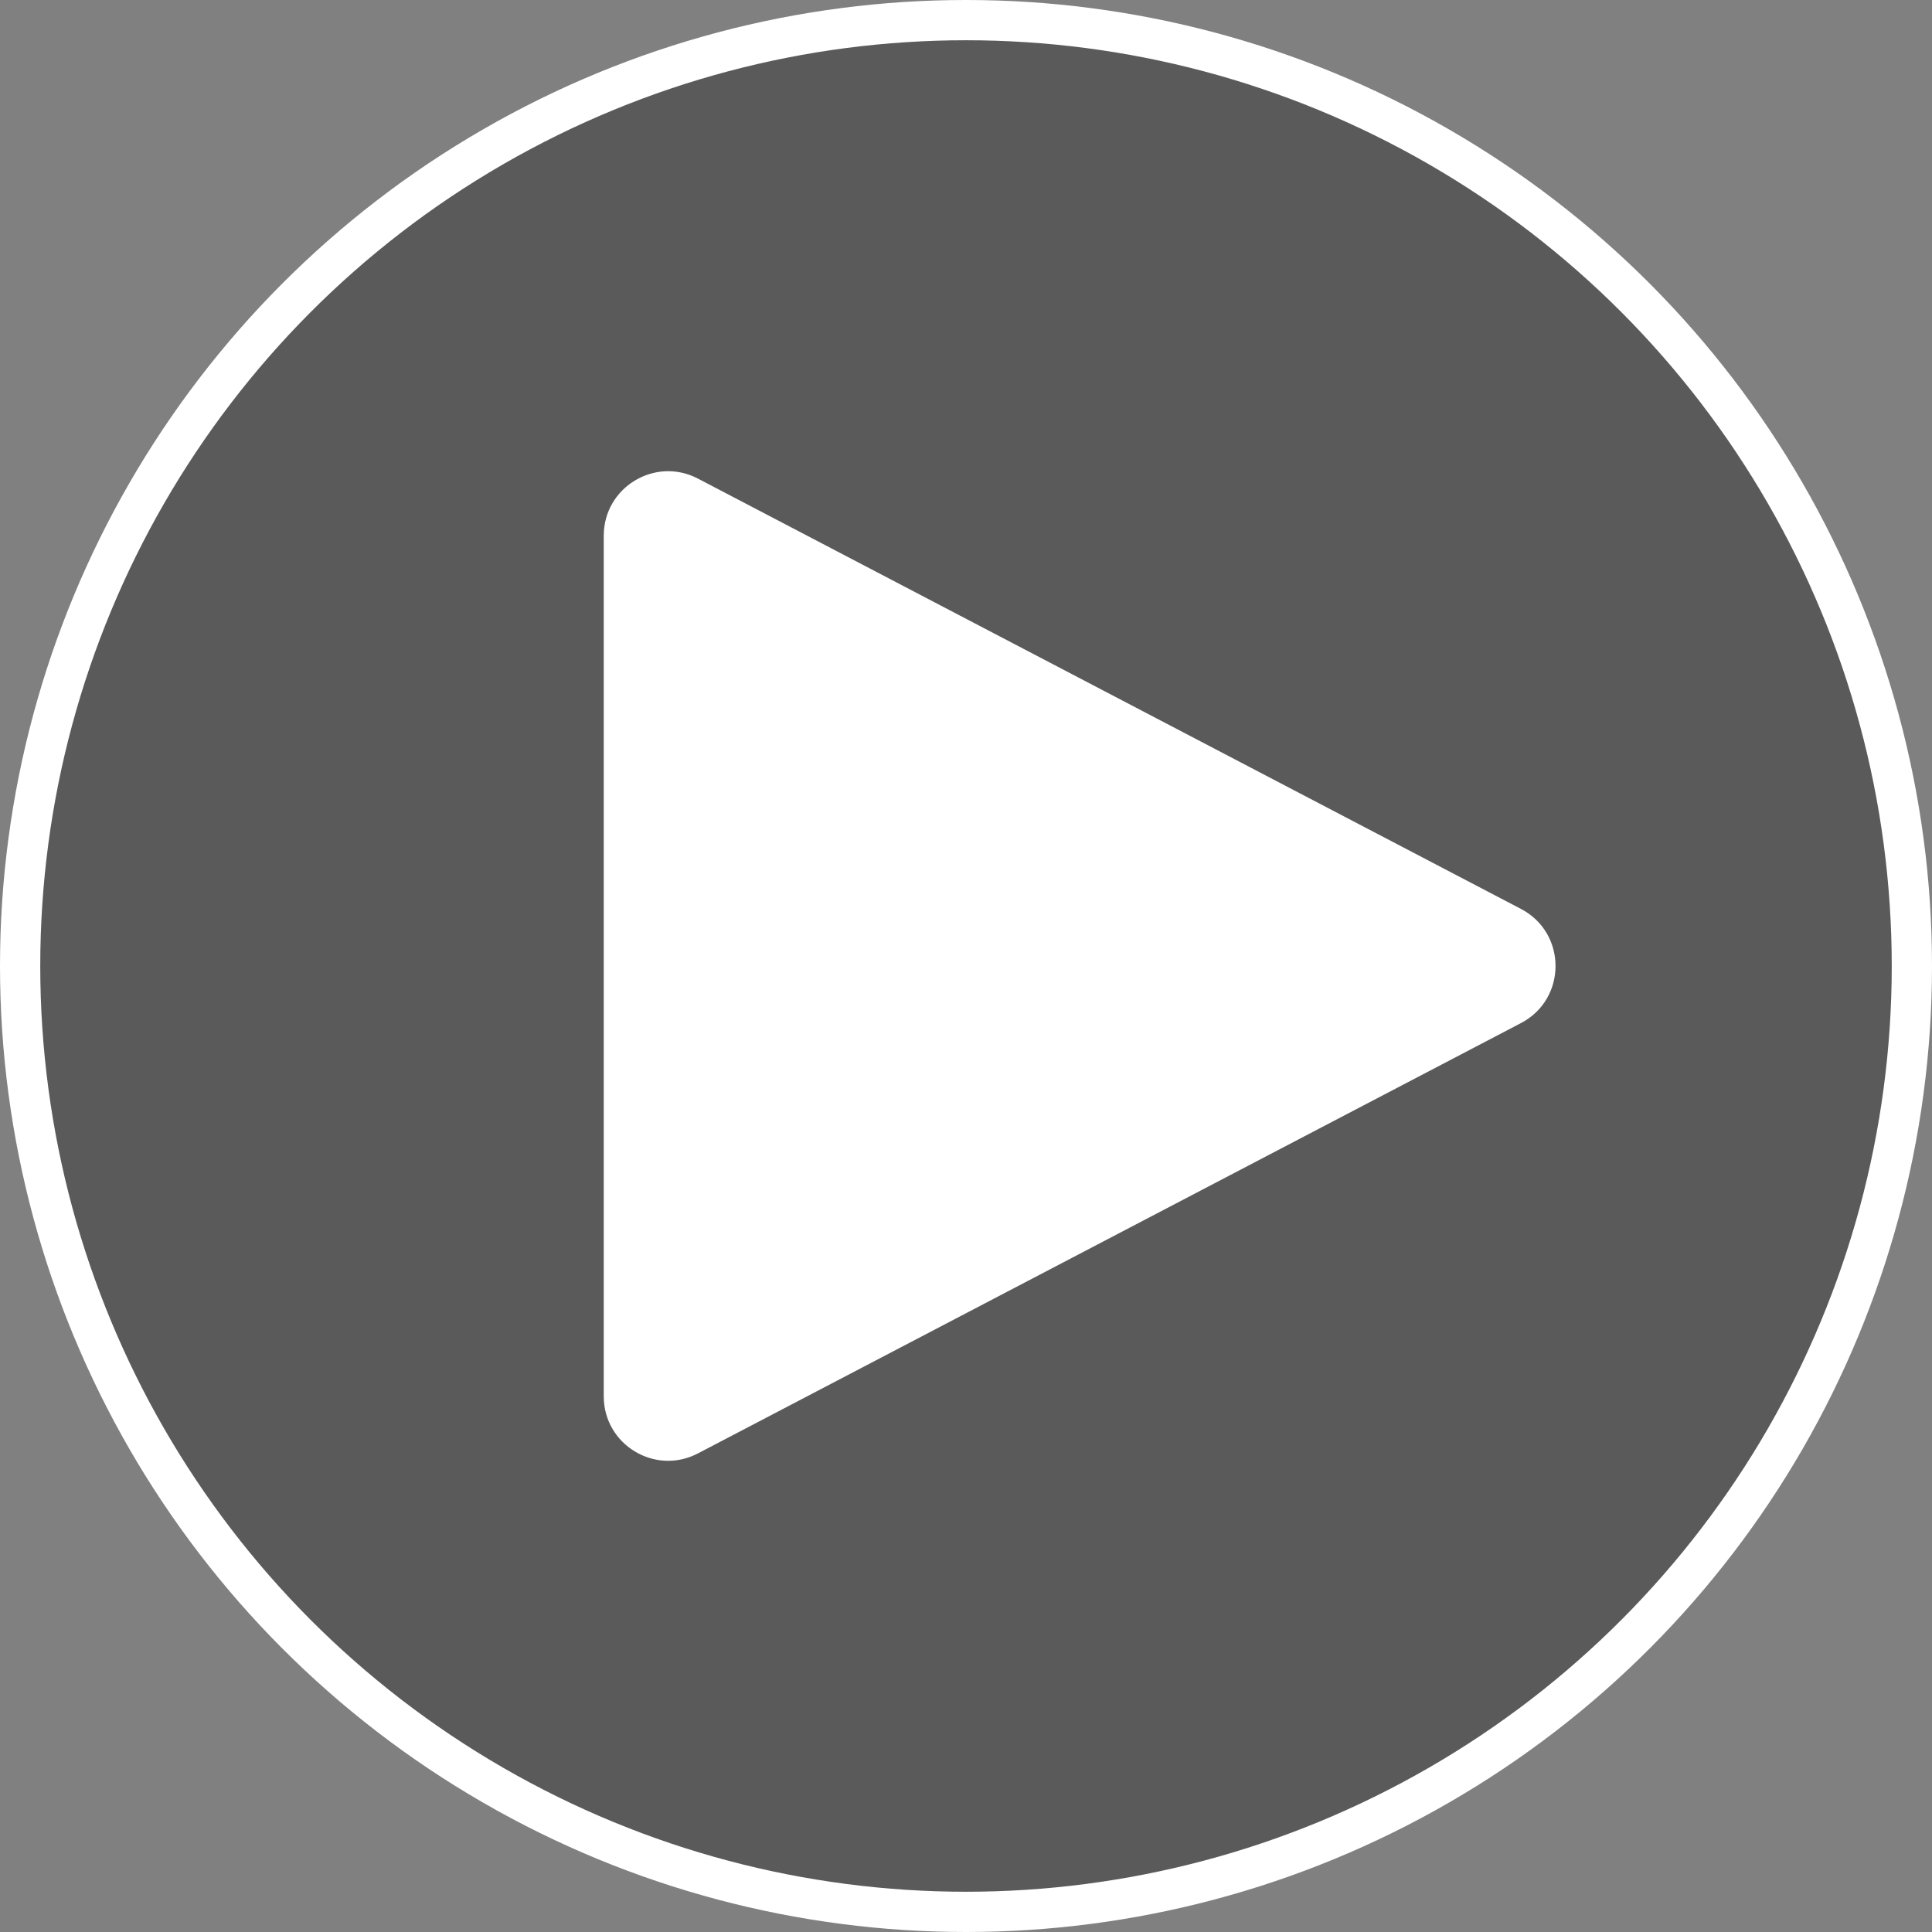<svg width="48" height="48" viewBox="0 0 48 48" fill="none" xmlns="http://www.w3.org/2000/svg">
<rect x="0" y="0" width="48" height="48" fill="#808080" stroke="none"/>
<circle cx="24" cy="24" r="23.5" fill="black" fill-opacity="0.3" stroke="white"/>
<path d="M37.788 22.582C38.933 23.181 38.933 24.82 37.788 25.418L17.341 36.109C16.276 36.666 15 35.894 15 34.691L15 24L15 13.309C15 12.107 16.276 11.334 17.341 11.891L37.788 22.582Z" fill="white"/>
</svg>
